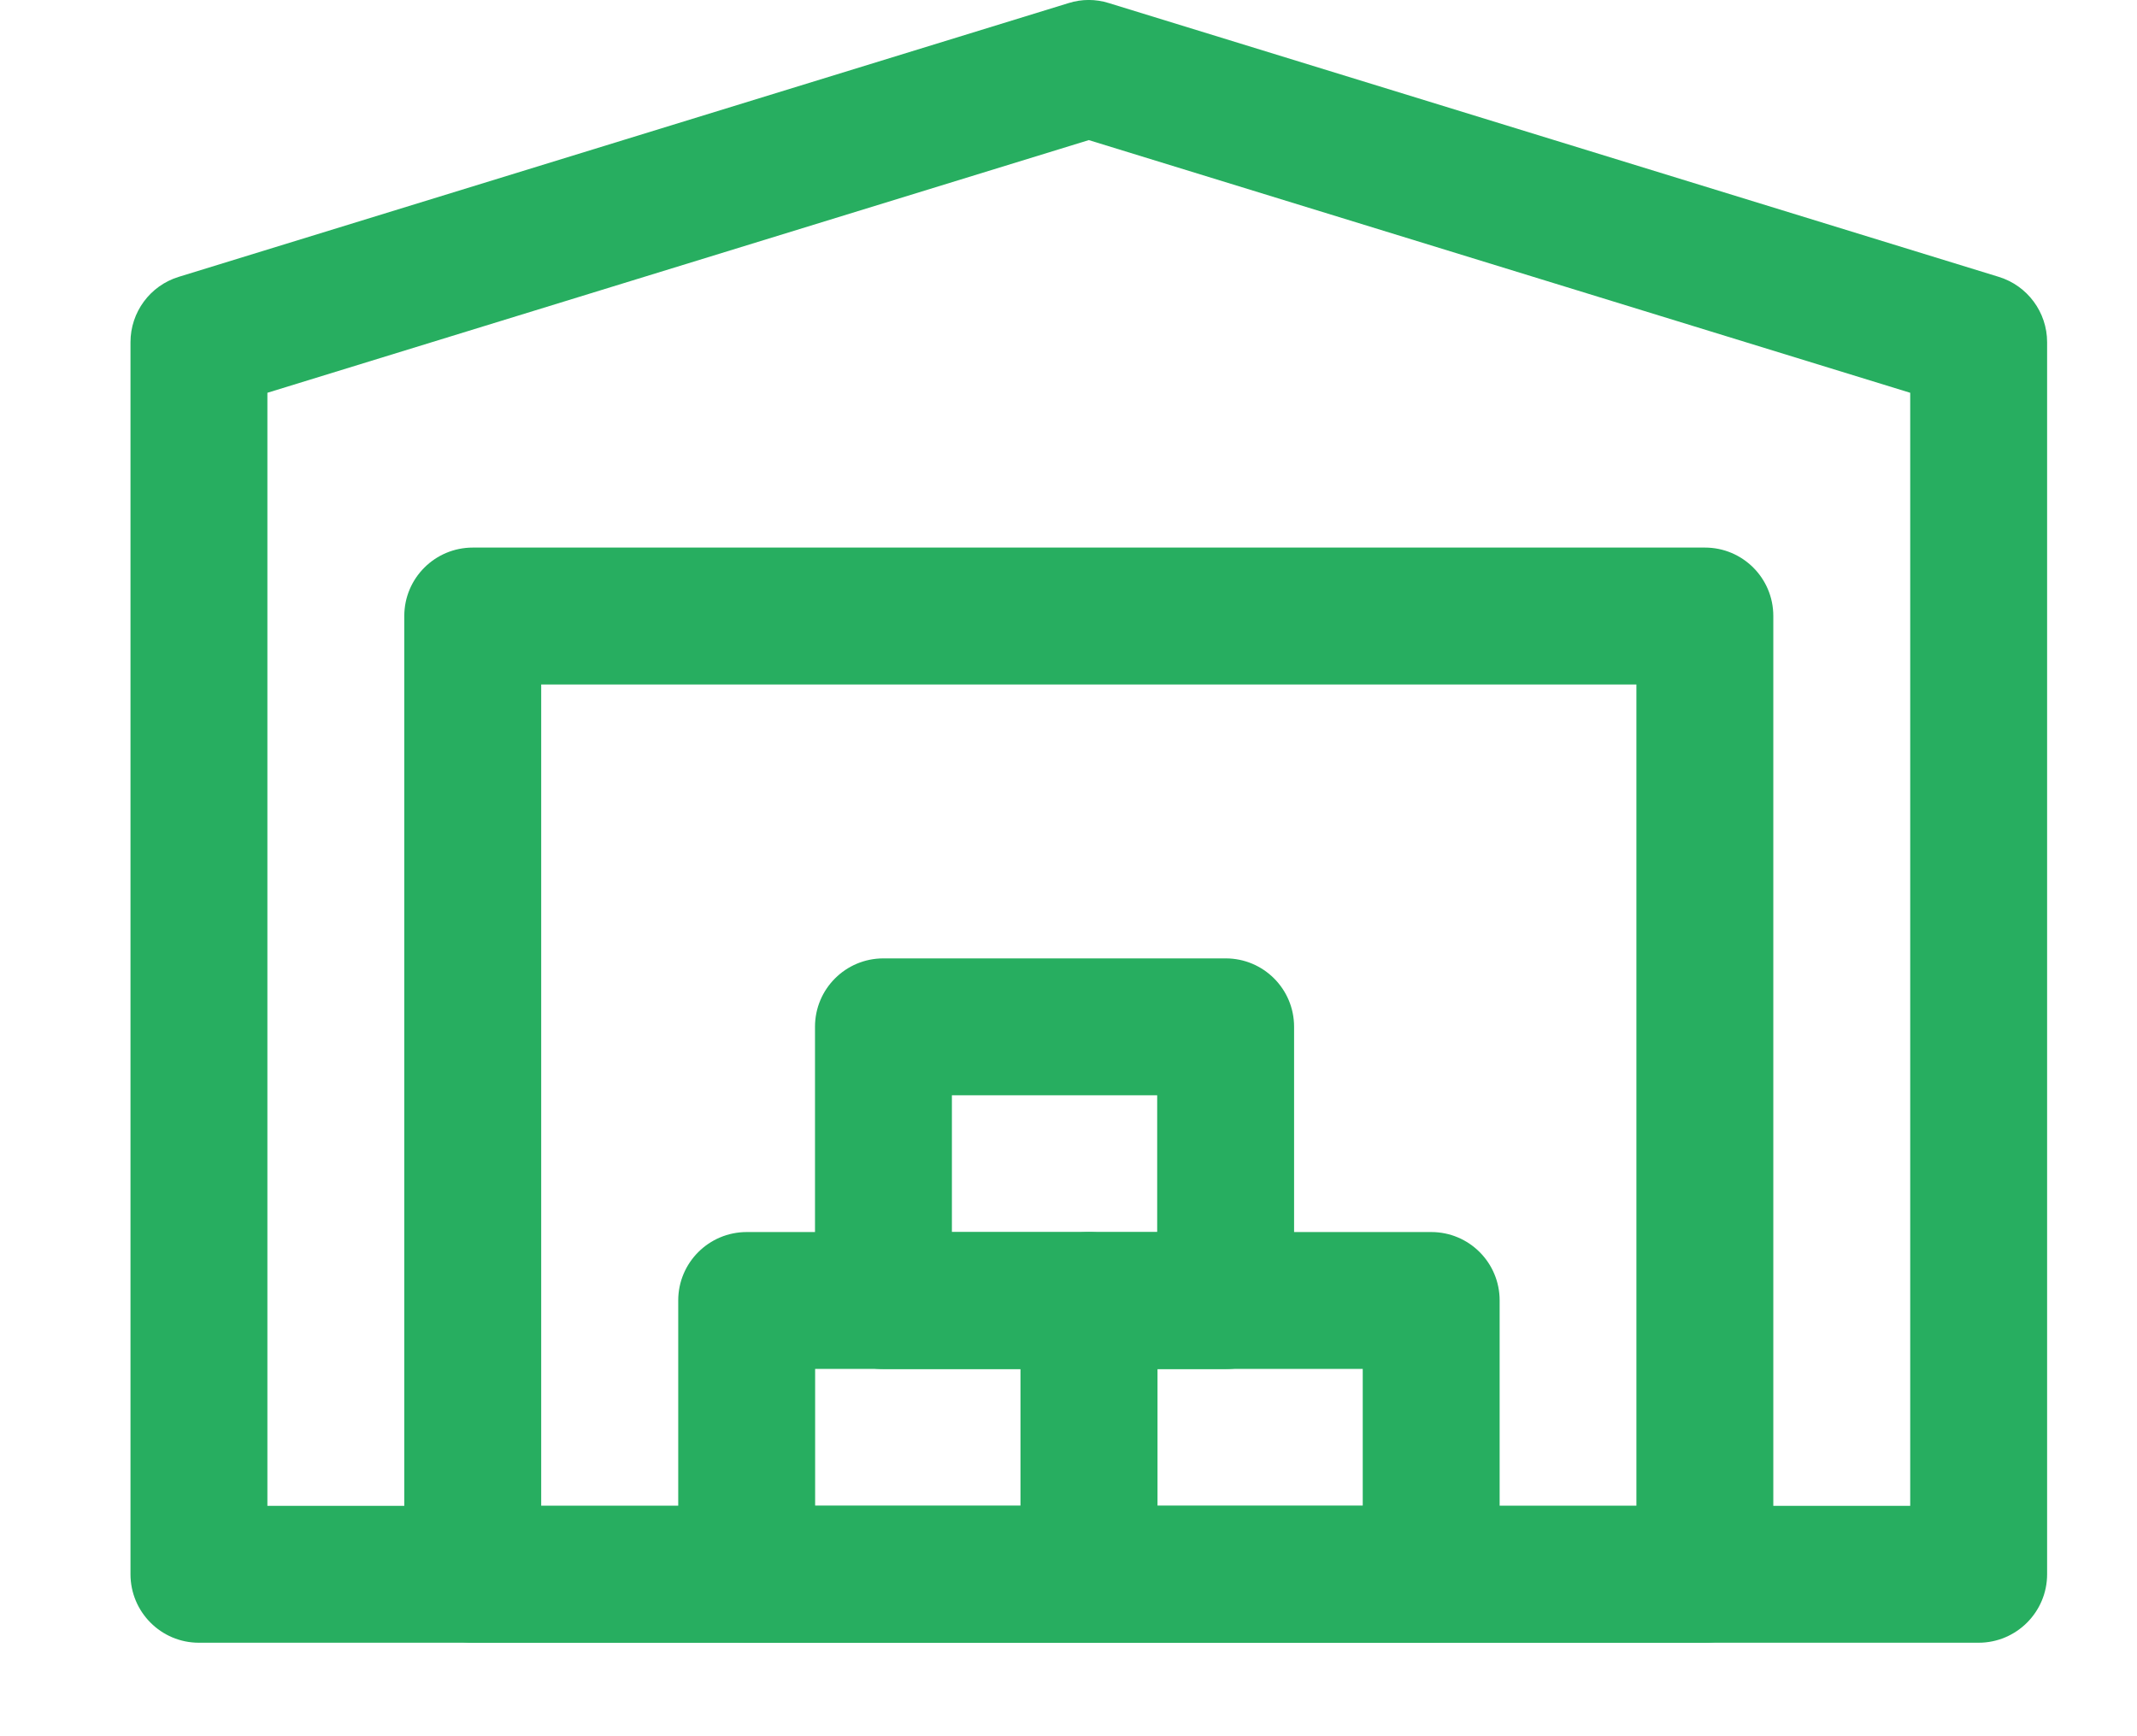 <svg width="16" height="13" viewBox="0 0 16 13" fill="none" xmlns="http://www.w3.org/2000/svg">
<path fill-rule="evenodd" clip-rule="evenodd" d="M5.078 9.737C5.078 9.454 5.308 9.225 5.591 9.225H8.153C8.436 9.225 8.666 9.454 8.666 9.737V11.787C8.666 12.07 8.436 12.3 8.153 12.3H5.591C5.308 12.3 5.078 12.07 5.078 11.787V9.737ZM6.103 10.25V11.275H7.641V10.25H6.103Z" fill="#27AE60"/>
<path fill-rule="evenodd" clip-rule="evenodd" d="M7.641 9.737C7.641 9.454 7.87 9.225 8.153 9.225H10.716C10.999 9.225 11.228 9.454 11.228 9.737V11.787C11.228 12.07 10.999 12.3 10.716 12.3H8.153C7.87 12.3 7.641 12.07 7.641 11.787V9.737ZM8.666 10.25V11.275H10.203V10.25H8.666Z" fill="#27AE60"/>
<path fill-rule="evenodd" clip-rule="evenodd" d="M6.102 7.688C6.102 7.405 6.331 7.176 6.614 7.176H9.177C9.46 7.176 9.689 7.405 9.689 7.688V9.738C9.689 10.021 9.46 10.251 9.177 10.251H6.614C6.331 10.251 6.102 10.021 6.102 9.738V7.688ZM7.127 8.201V9.226H8.664V8.201H7.127Z" fill="#27AE60"/>
<path fill-rule="evenodd" clip-rule="evenodd" d="M8.001 0.023C8.099 -0.008 8.204 -0.008 8.302 0.023L14.965 2.073C15.18 2.139 15.327 2.338 15.327 2.562V11.787C15.327 12.07 15.097 12.3 14.814 12.3H1.489C1.206 12.3 0.977 12.07 0.977 11.787V2.562C0.977 2.338 1.123 2.139 1.338 2.073L8.001 0.023ZM2.002 2.941V11.275H14.302V2.941L8.152 1.049L2.002 2.941Z" fill="#27AE60"/>
<path fill-rule="evenodd" clip-rule="evenodd" d="M3.027 4.612C3.027 4.329 3.257 4.1 3.54 4.1H12.765C13.048 4.1 13.277 4.329 13.277 4.612V11.787C13.277 12.07 13.048 12.3 12.765 12.3H3.54C3.257 12.3 3.027 12.07 3.027 11.787V4.612ZM4.052 5.125V11.275H12.252V5.125H4.052Z" fill="#27AE60"/>
</svg>
